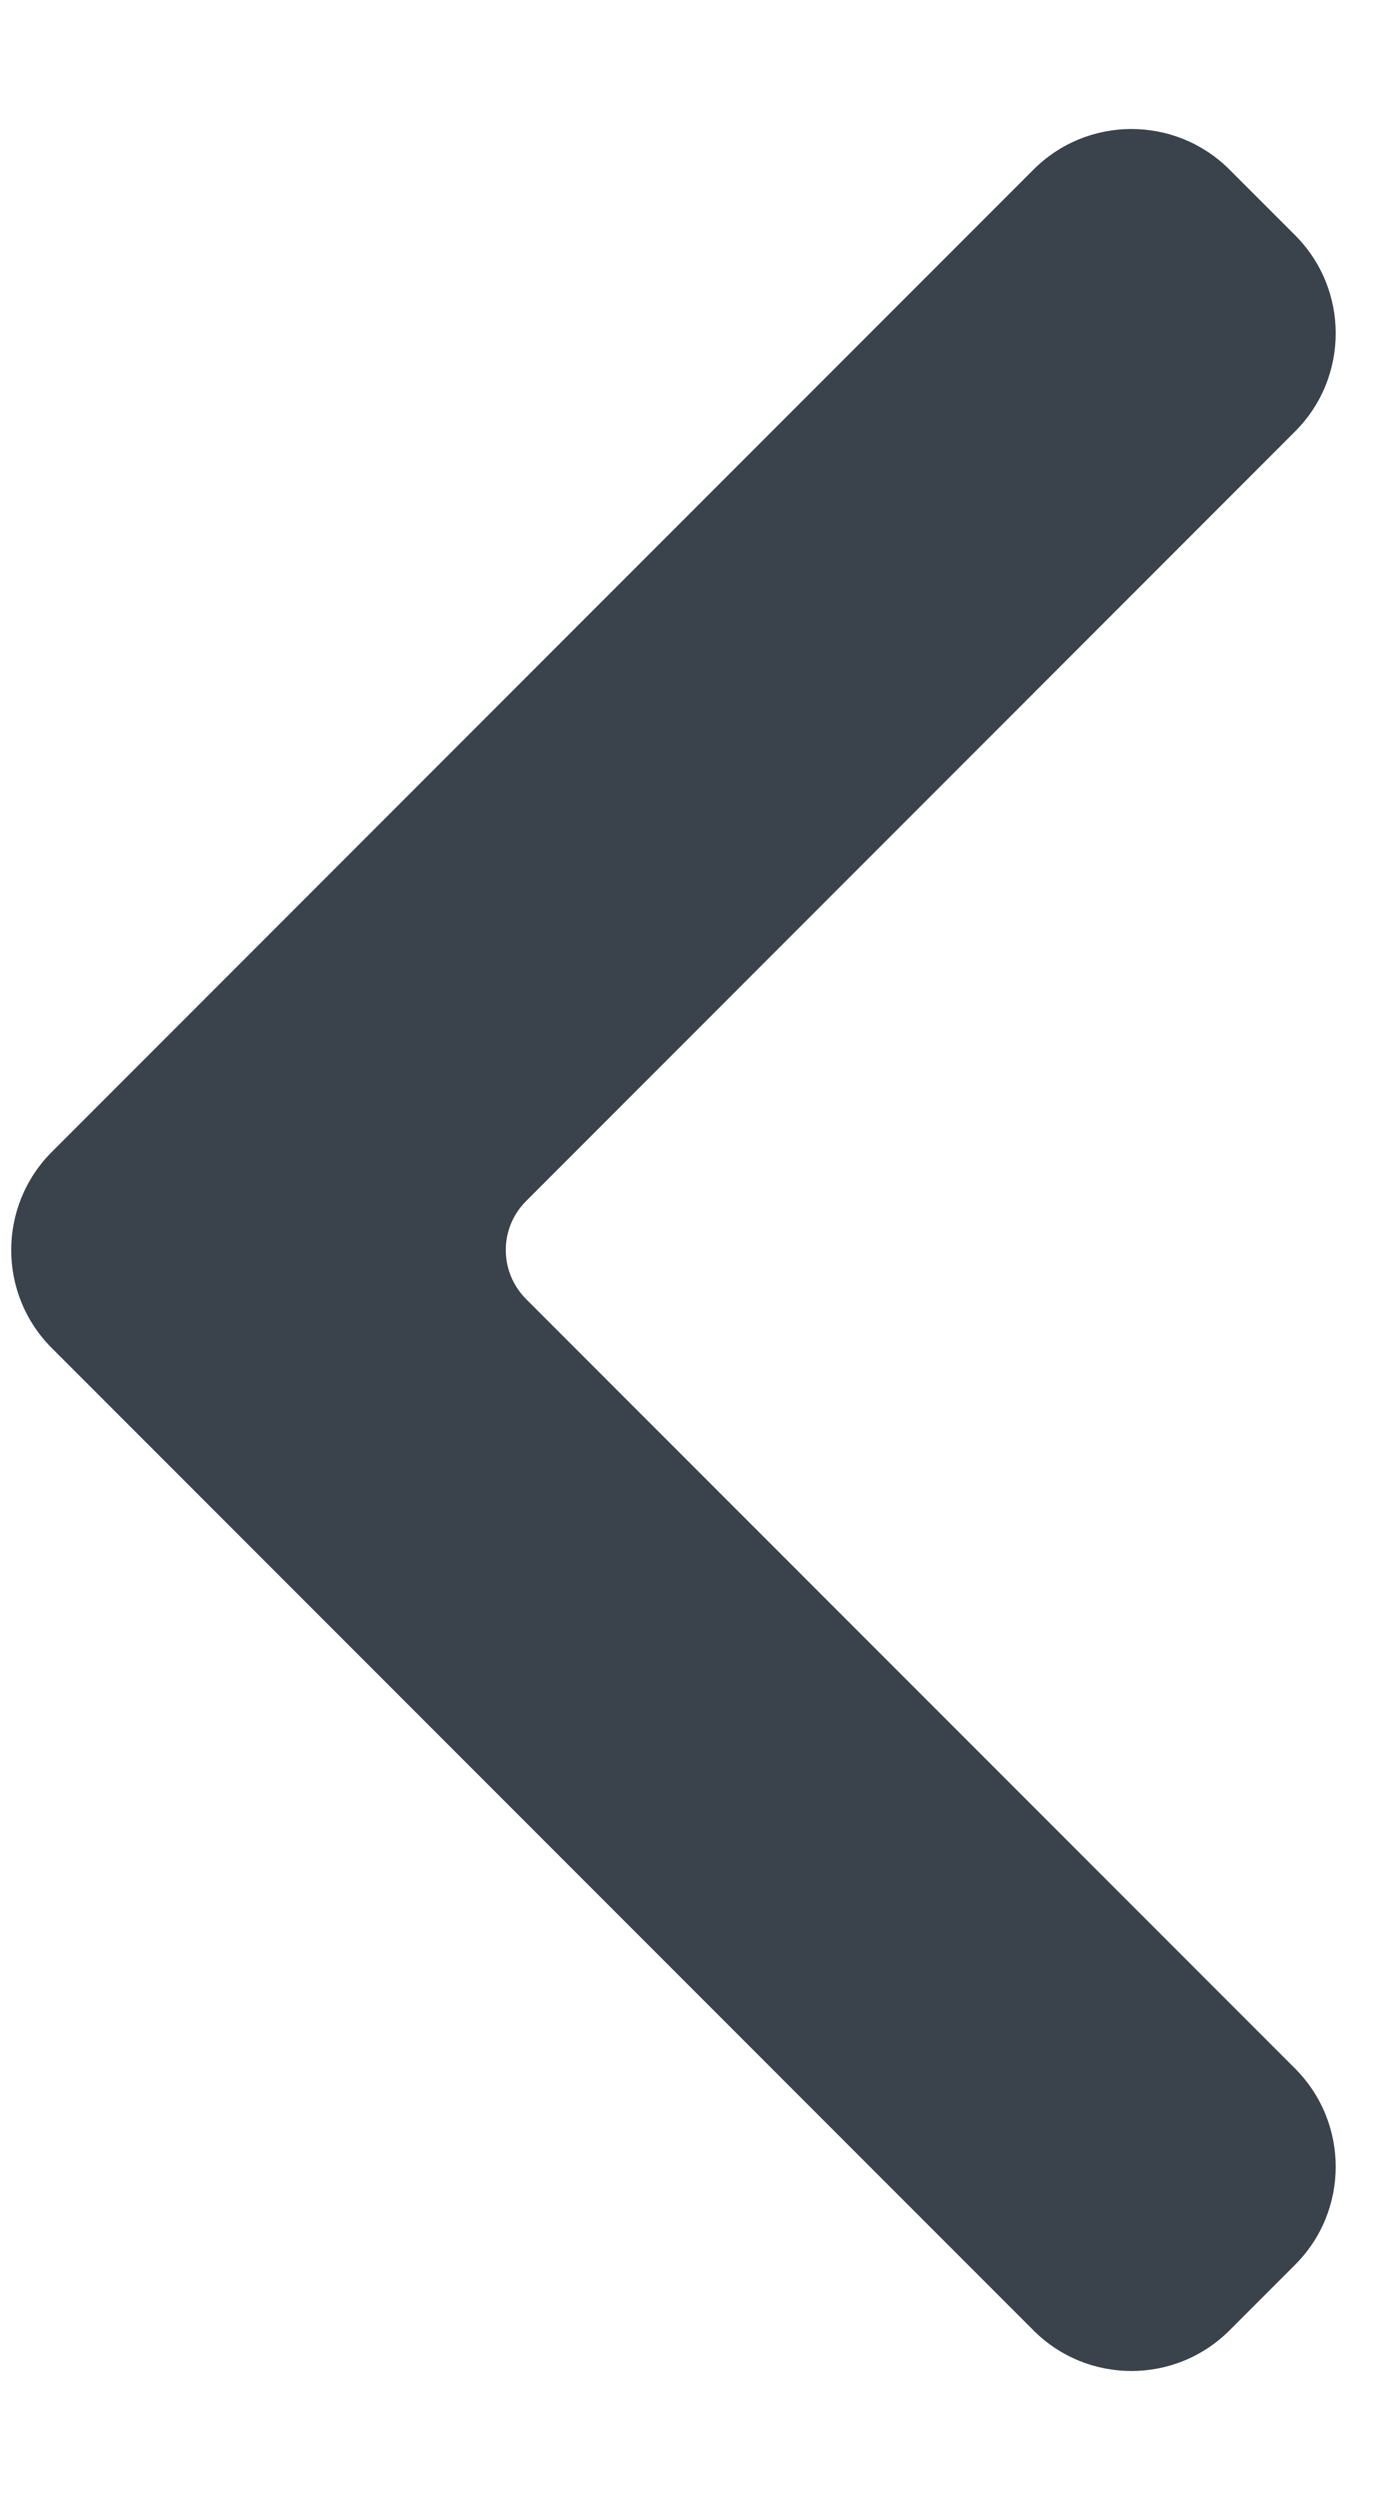 
<svg width="10" height="18" viewBox="0 0 10 18" fill="none" xmlns="http://www.w3.org/2000/svg">
<path d="M3.791 9.354C3.595 9.158 3.595 8.842 3.791 8.647L9.33 3.107C9.721 2.717 9.721 2.083 9.33 1.693L8.859 1.222C8.468 0.831 7.835 0.831 7.445 1.222L0.374 8.293C-0.017 8.684 -0.017 9.317 0.374 9.707L7.445 16.778C7.835 17.169 8.468 17.169 8.859 16.778L9.33 16.307C9.721 15.917 9.721 15.284 9.33 14.893L3.791 9.354Z" fill="#3A434B"/>
</svg>
